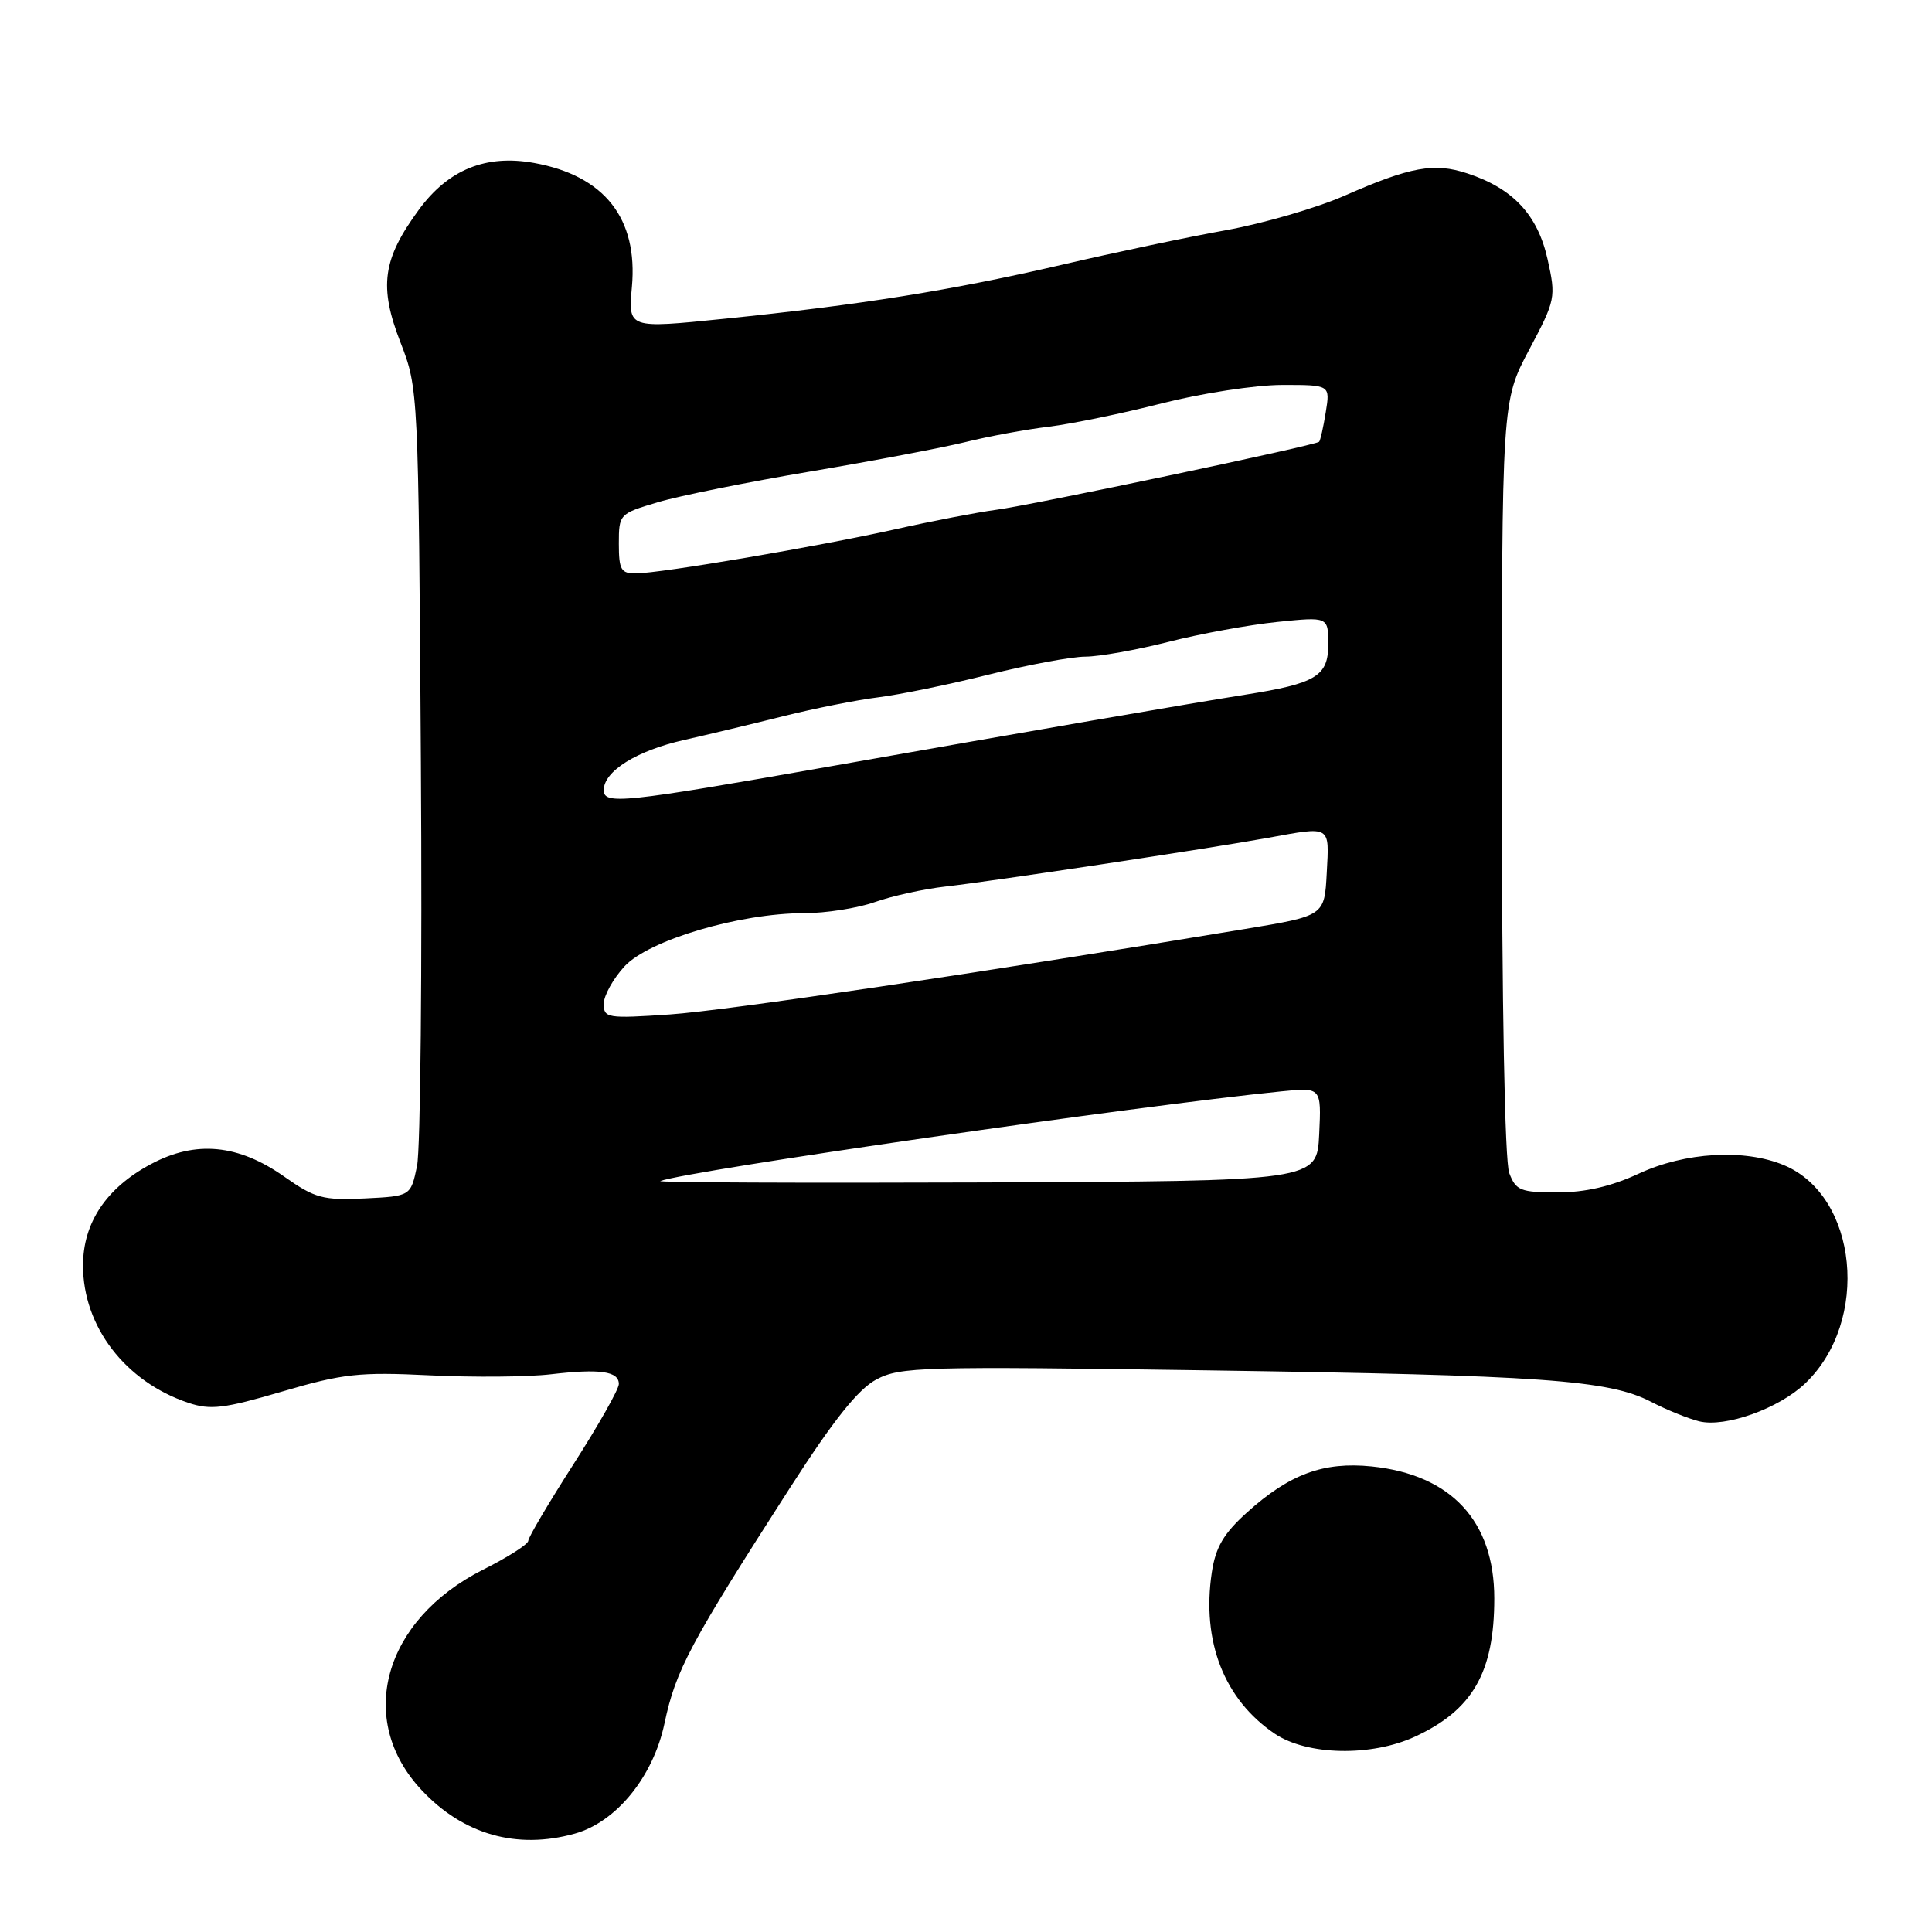<?xml version="1.0" encoding="UTF-8" standalone="no"?>
<!DOCTYPE svg PUBLIC "-//W3C//DTD SVG 1.1//EN" "http://www.w3.org/Graphics/SVG/1.1/DTD/svg11.dtd" >
<svg xmlns="http://www.w3.org/2000/svg" xmlns:xlink="http://www.w3.org/1999/xlink" version="1.1" viewBox="0 0 256 256">
 <g >
 <path fill="currentColor"
d=" M 76.15 242.97 C 81.66 241.44 86.55 235.44 88.05 228.35 C 89.54 221.31 91.39 217.83 104.73 197.06 C 110.44 188.18 113.69 184.10 116.10 182.80 C 119.27 181.11 122.12 181.03 159.99 181.58 C 204.41 182.23 213.16 182.85 218.76 185.74 C 220.82 186.81 223.69 187.97 225.14 188.33 C 228.61 189.19 235.73 186.64 239.22 183.29 C 247.82 175.05 246.19 158.48 236.38 154.39 C 231.15 152.20 223.28 152.66 217.15 155.51 C 213.52 157.20 210.06 158.00 206.38 158.00 C 201.47 158.00 200.86 157.75 199.98 155.43 C 199.39 153.89 199.00 132.99 199.00 103.02 C 199.00 53.17 199.00 53.17 202.61 46.36 C 206.13 39.73 206.19 39.42 205.05 34.31 C 203.73 28.45 200.48 24.97 194.44 22.98 C 190.03 21.52 186.91 22.09 178.16 25.93 C 174.45 27.56 167.38 29.61 162.46 30.50 C 157.53 31.38 147.75 33.44 140.72 35.08 C 126.17 38.46 114.05 40.40 95.87 42.25 C 83.23 43.54 83.23 43.54 83.73 38.02 C 84.55 28.93 80.10 23.28 70.76 21.59 C 64.40 20.44 59.41 22.46 55.50 27.79 C 50.68 34.37 50.18 37.95 53.08 45.41 C 55.43 51.47 55.45 51.72 55.77 101.00 C 55.95 128.23 55.72 152.30 55.26 154.50 C 54.42 158.50 54.42 158.50 48.30 158.80 C 42.81 159.06 41.73 158.77 37.71 155.94 C 31.58 151.61 25.94 151.07 20.00 154.25 C 14.09 157.40 11.00 162.02 11.00 167.69 C 11.00 175.78 16.60 183.08 24.95 185.88 C 27.90 186.87 29.68 186.65 37.41 184.38 C 45.44 182.02 47.60 181.78 56.97 182.24 C 62.76 182.52 69.97 182.46 73.00 182.10 C 79.52 181.34 82.00 181.70 82.00 183.39 C 82.00 184.08 79.30 188.85 76.00 194.00 C 72.70 199.15 70.00 203.72 70.00 204.16 C 70.00 204.61 67.30 206.34 63.99 208.00 C 50.80 214.66 47.12 227.88 55.87 237.20 C 61.38 243.09 68.48 245.11 76.15 242.97 Z  M 187.50 230.11 C 195.14 226.58 198.00 221.60 198.00 211.80 C 198.00 201.55 192.29 195.40 181.76 194.31 C 175.37 193.66 170.87 195.32 165.22 200.42 C 162.13 203.21 161.07 205.02 160.57 208.36 C 159.20 217.51 162.21 225.20 168.92 229.73 C 173.21 232.61 181.70 232.79 187.50 230.11 Z  M 87.50 156.49 C 91.37 155.08 150.73 146.52 169.80 144.61 C 175.09 144.08 175.09 144.08 174.80 150.29 C 174.50 156.50 174.50 156.50 130.50 156.68 C 106.30 156.77 86.95 156.69 87.50 156.49 Z  M 80.00 133.02 C 80.00 131.93 81.24 129.69 82.75 128.05 C 85.96 124.57 98.02 121.00 106.56 121.00 C 109.41 121.00 113.63 120.34 115.92 119.53 C 118.21 118.72 122.43 117.79 125.30 117.47 C 131.50 116.77 160.19 112.44 168.06 111.01 C 176.43 109.49 176.14 109.31 175.80 115.68 C 175.50 121.35 175.50 121.35 165.00 123.09 C 129.77 128.93 96.31 133.90 88.75 134.42 C 80.48 134.98 80.00 134.90 80.00 133.02 Z  M 80.00 104.70 C 80.00 102.19 84.37 99.46 90.65 98.05 C 93.87 97.32 99.81 95.90 103.87 94.88 C 107.92 93.87 113.54 92.75 116.37 92.40 C 119.19 92.05 125.78 90.70 131.00 89.39 C 136.22 88.09 142.00 87.01 143.83 87.01 C 145.67 87.00 150.62 86.12 154.83 85.05 C 159.05 83.97 165.54 82.79 169.25 82.41 C 176.00 81.72 176.00 81.72 176.00 85.39 C 176.00 89.59 174.39 90.57 165.00 92.05 C 157.90 93.17 135.86 96.98 110.00 101.55 C 82.57 106.39 80.00 106.66 80.00 104.70 Z  M 82.00 72.04 C 82.00 68.13 82.07 68.06 87.16 66.55 C 89.99 65.70 99.10 63.87 107.41 62.47 C 115.71 61.07 124.97 59.31 128.00 58.56 C 131.03 57.81 135.96 56.90 138.98 56.54 C 141.99 56.17 148.74 54.78 153.98 53.44 C 159.21 52.11 166.37 51.01 169.88 51.01 C 176.26 51.00 176.26 51.00 175.67 54.62 C 175.35 56.62 174.95 58.38 174.79 58.54 C 174.31 59.02 136.84 66.91 132.00 67.55 C 129.53 67.88 123.49 69.04 118.59 70.14 C 108.47 72.40 87.63 75.95 84.25 75.98 C 82.29 76.00 82.00 75.49 82.00 72.04 Z "/>
</g>
</svg>